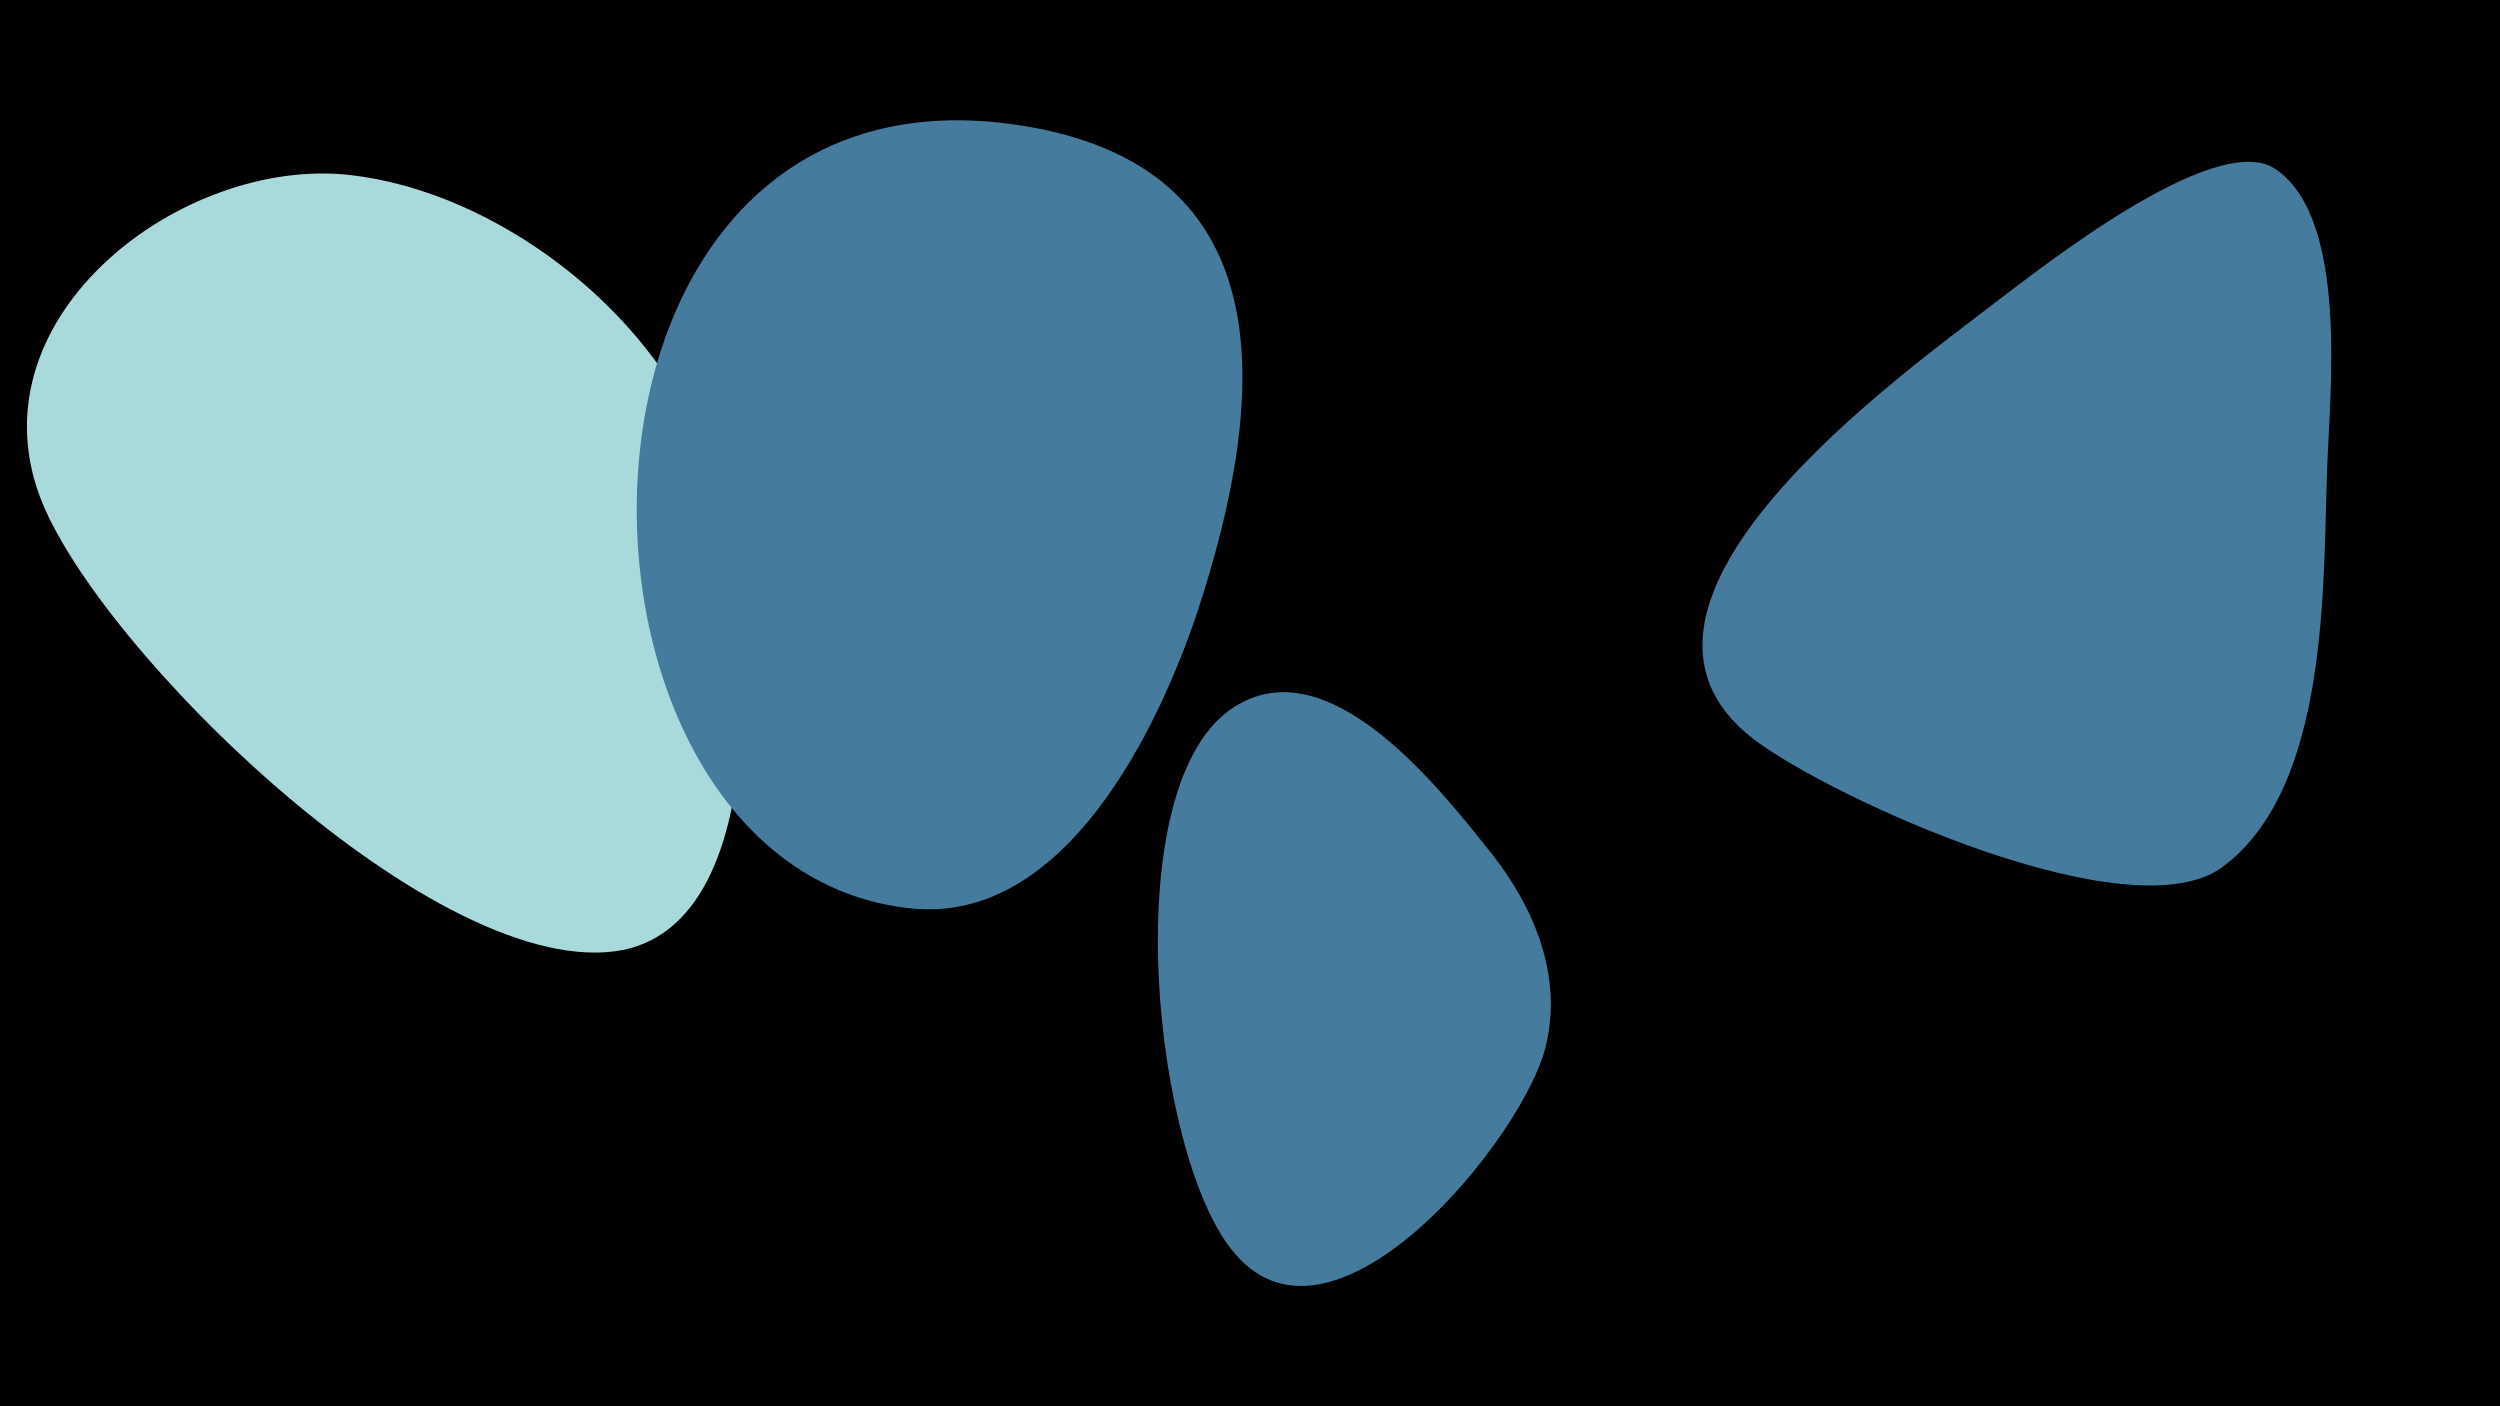 <svg width="1200" height="675" viewBox="-500 -500 1200 675" xmlns="http://www.w3.org/2000/svg"><path d="M-500-500h1200v675h-1200z" fill="#000"/><path d="M-163-287c-26-65-99-121-169-129-80-9-181 67-149 154 27 73 192 235 280 218 79-16 60-189 38-243z"  fill="#a8dadc" /><path d="M-19-441c-228-26-224 358-44 377 74 8 119-86 138-143 34-104 43-218-94-234z"  fill="#457b9d" /><path d="M217-89c-24-30-80-104-127-70-55 40-36 217 3 261 48 56 139-57 149-100 8-33-5-65-25-91z"  fill="#457b9d" /><path d="M592-419c-29-19-114 49-134 64-44 34-201 145-116 210 37 28 181 94 225 61 51-38 48-135 50-190 1-35 11-121-25-145z"  fill="#457b9d" /></svg>